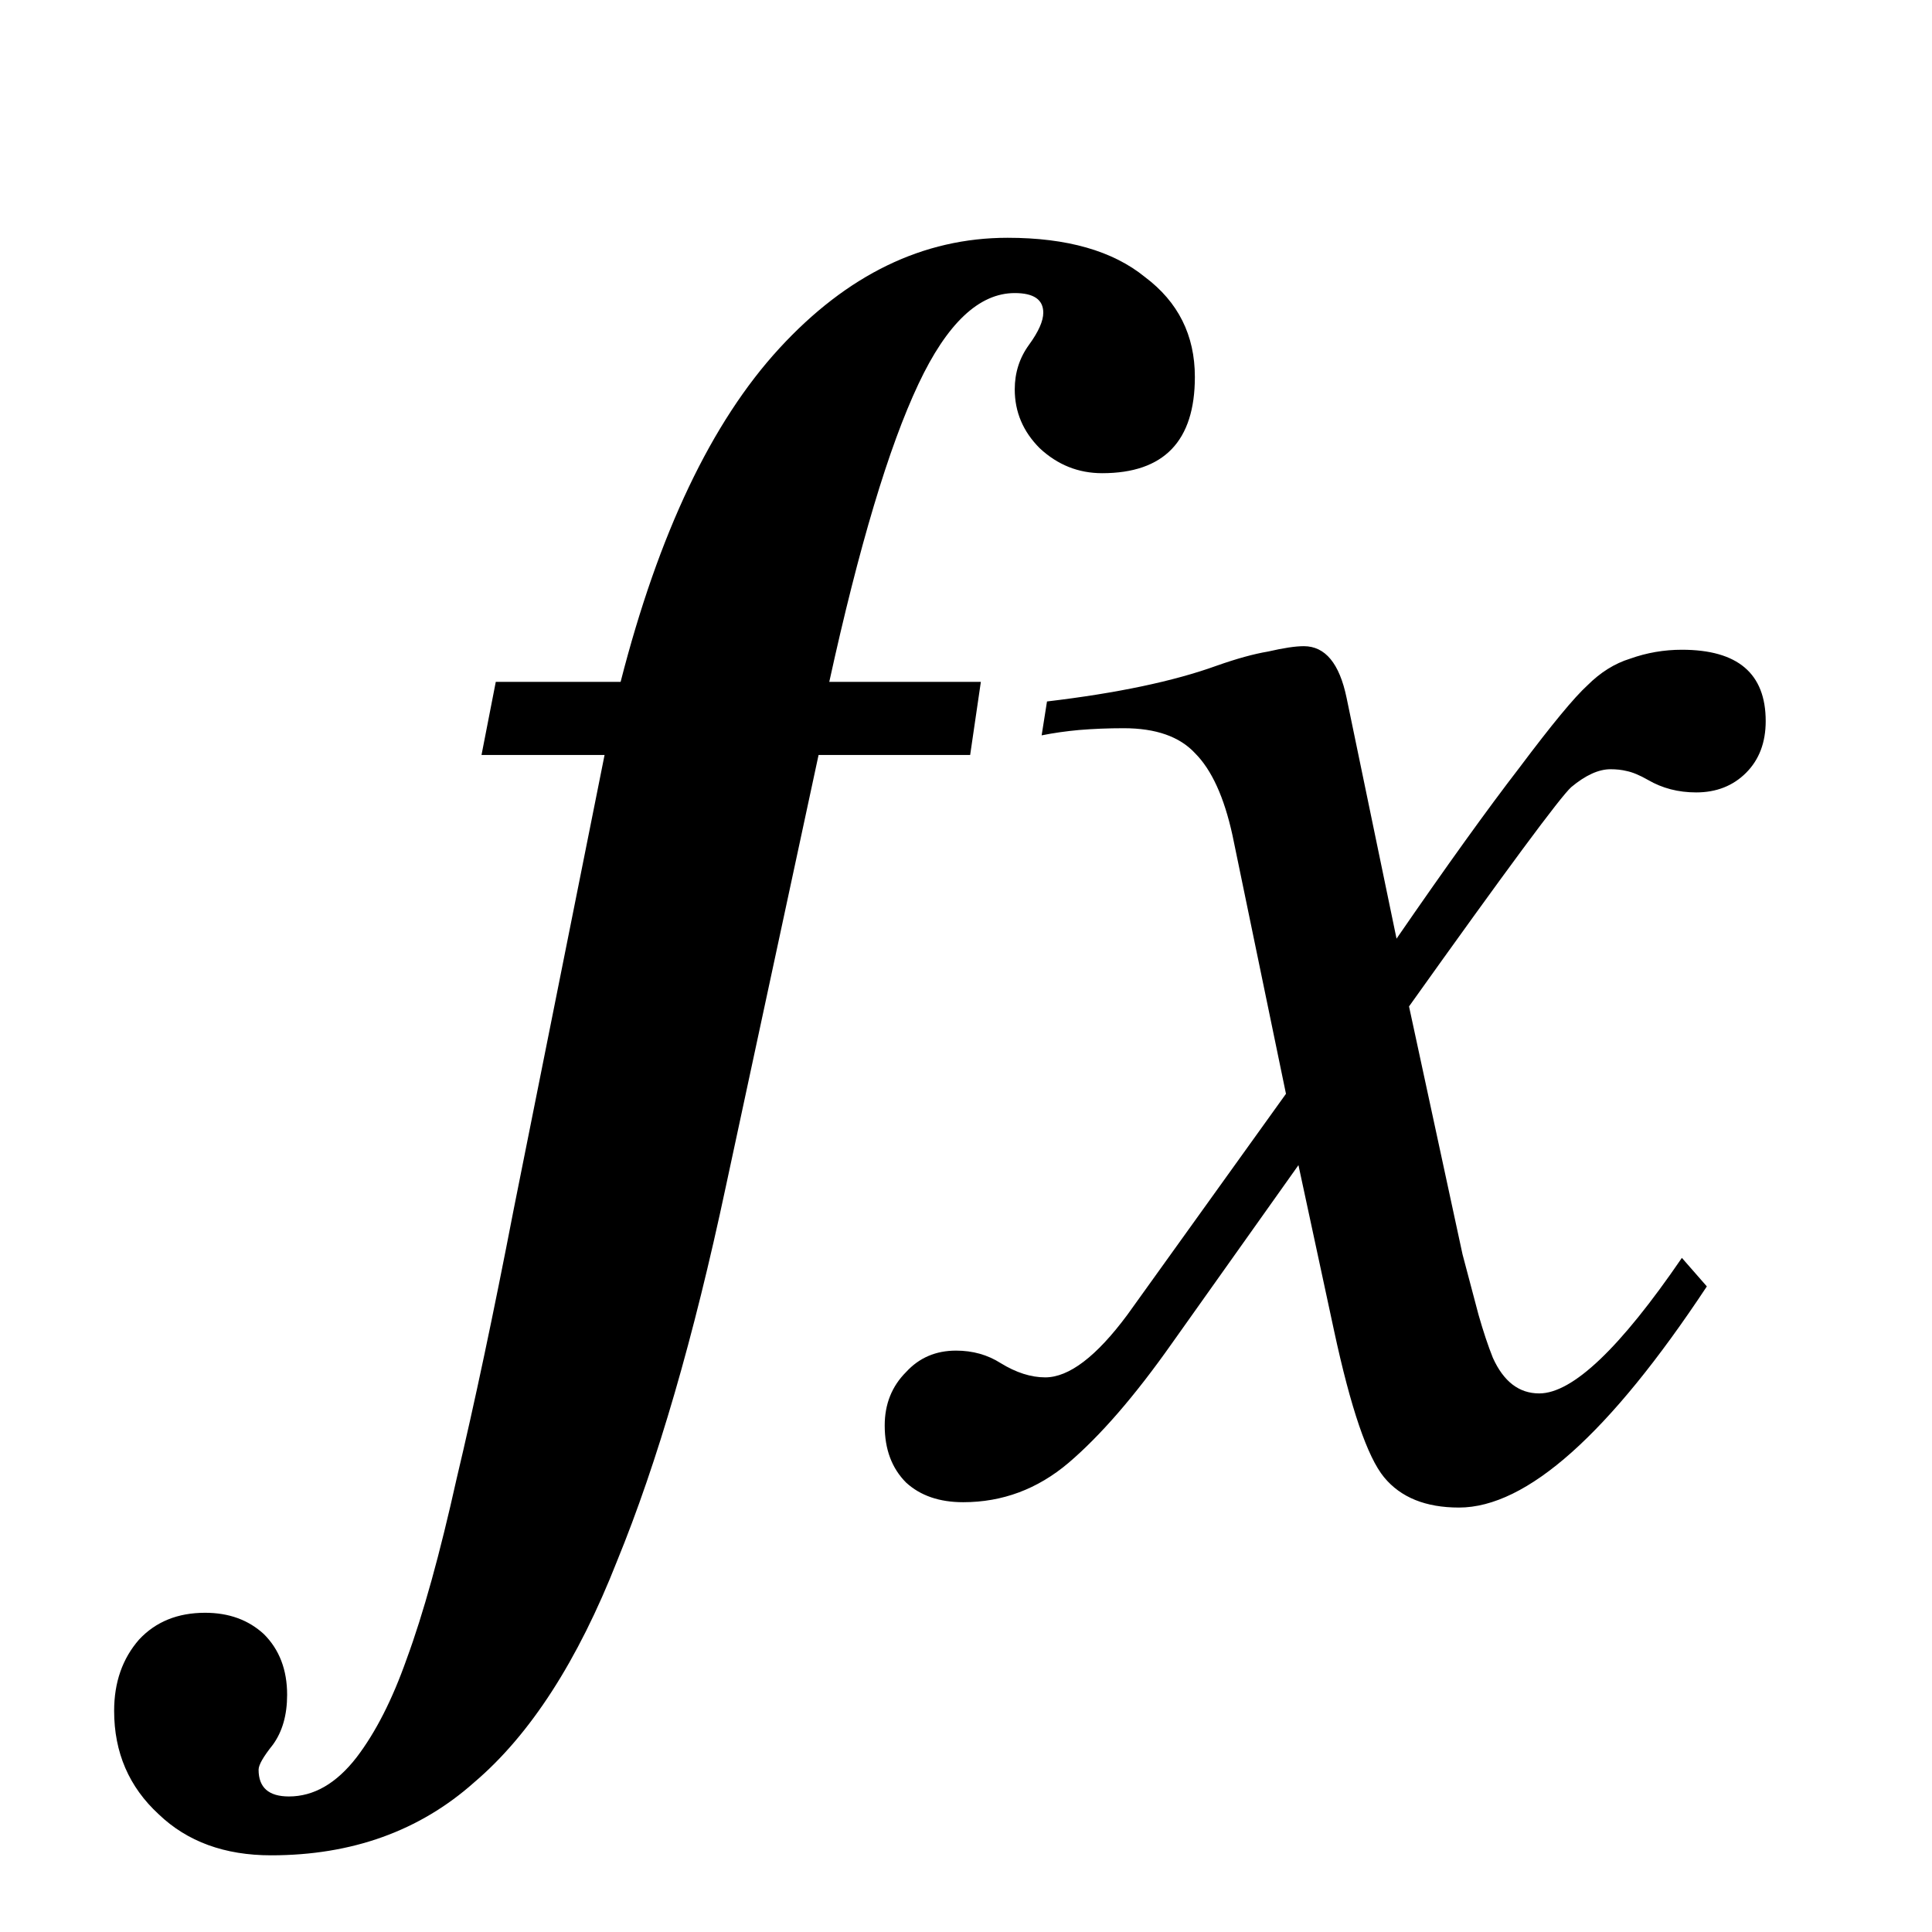 <svg width="13" height="13" viewBox="0 0 13 13" fill="none" xmlns="http://www.w3.org/2000/svg">
<g clip-path="url(#clip0_6_30)">
<path d="M1.824 12.484C1.512 12.484 1.26 12.392 1.068 12.208C0.868 12.024 0.768 11.792 0.768 11.512C0.768 11.32 0.824 11.16 0.936 11.032C1.048 10.912 1.196 10.852 1.38 10.852C1.54 10.852 1.672 10.9 1.776 10.996C1.88 11.1 1.932 11.236 1.932 11.404C1.932 11.54 1.9 11.652 1.836 11.74C1.772 11.82 1.74 11.876 1.74 11.908C1.74 12.028 1.808 12.088 1.944 12.088C2.112 12.088 2.264 12 2.4 11.824C2.528 11.656 2.64 11.436 2.736 11.164C2.848 10.86 2.96 10.456 3.072 9.952C3.192 9.448 3.32 8.844 3.456 8.14L4.068 5.08H3.24L3.336 4.588H4.176C4.432 3.588 4.788 2.84 5.244 2.344C5.7 1.848 6.212 1.6 6.78 1.6C7.18 1.6 7.488 1.688 7.704 1.864C7.928 2.032 8.04 2.256 8.04 2.536C8.04 2.968 7.832 3.184 7.416 3.184C7.256 3.184 7.116 3.128 6.996 3.016C6.884 2.904 6.828 2.772 6.828 2.62C6.828 2.508 6.86 2.408 6.924 2.32C6.988 2.232 7.02 2.16 7.02 2.104C7.02 2.016 6.956 1.972 6.828 1.972C6.588 1.972 6.372 2.176 6.18 2.584C5.98 3.008 5.78 3.676 5.58 4.588H6.6L6.528 5.08H5.508L4.884 7.984C4.668 9 4.424 9.84 4.152 10.504C3.888 11.176 3.568 11.672 3.192 11.992C2.824 12.32 2.368 12.484 1.824 12.484ZM9.817 10.144C9.593 10.144 9.425 10.076 9.313 9.94C9.201 9.804 9.089 9.476 8.977 8.956L8.737 7.84L7.885 9.04C7.637 9.392 7.405 9.66 7.189 9.844C6.981 10.02 6.745 10.108 6.481 10.108C6.321 10.108 6.193 10.064 6.097 9.976C6.001 9.88 5.953 9.752 5.953 9.592C5.953 9.448 6.001 9.328 6.097 9.232C6.185 9.136 6.297 9.088 6.433 9.088C6.545 9.088 6.645 9.116 6.733 9.172C6.837 9.236 6.937 9.268 7.033 9.268C7.193 9.268 7.377 9.128 7.585 8.848L8.653 7.36L8.293 5.62C8.237 5.364 8.153 5.18 8.041 5.068C7.937 4.956 7.777 4.9 7.561 4.9C7.457 4.9 7.357 4.904 7.261 4.912C7.173 4.92 7.089 4.932 7.009 4.948L7.045 4.72C7.517 4.664 7.897 4.584 8.185 4.48C8.321 4.432 8.437 4.4 8.533 4.384C8.637 4.36 8.717 4.348 8.773 4.348C8.917 4.348 9.013 4.464 9.061 4.696L9.397 6.316C9.733 5.828 10.009 5.444 10.225 5.164C10.441 4.876 10.593 4.692 10.681 4.612C10.769 4.524 10.865 4.464 10.969 4.432C11.081 4.392 11.197 4.372 11.317 4.372C11.693 4.372 11.881 4.532 11.881 4.852C11.881 4.996 11.837 5.112 11.749 5.2C11.661 5.288 11.549 5.332 11.413 5.332C11.293 5.332 11.185 5.304 11.089 5.248C11.033 5.216 10.985 5.196 10.945 5.188C10.913 5.18 10.877 5.176 10.837 5.176C10.757 5.176 10.669 5.216 10.573 5.296C10.501 5.36 10.137 5.852 9.481 6.772L9.841 8.44C9.881 8.592 9.917 8.728 9.949 8.848C9.981 8.96 10.013 9.056 10.045 9.136C10.117 9.296 10.221 9.376 10.357 9.376C10.581 9.376 10.901 9.072 11.317 8.464L11.485 8.656C10.829 9.648 10.273 10.144 9.817 10.144Z" fill="currentColor"/>
</g>
<defs>
<clipPath id="clip0_6_30">
<rect width="13" height="13" fill="white"/>
</clipPath>
</defs>
</svg>

